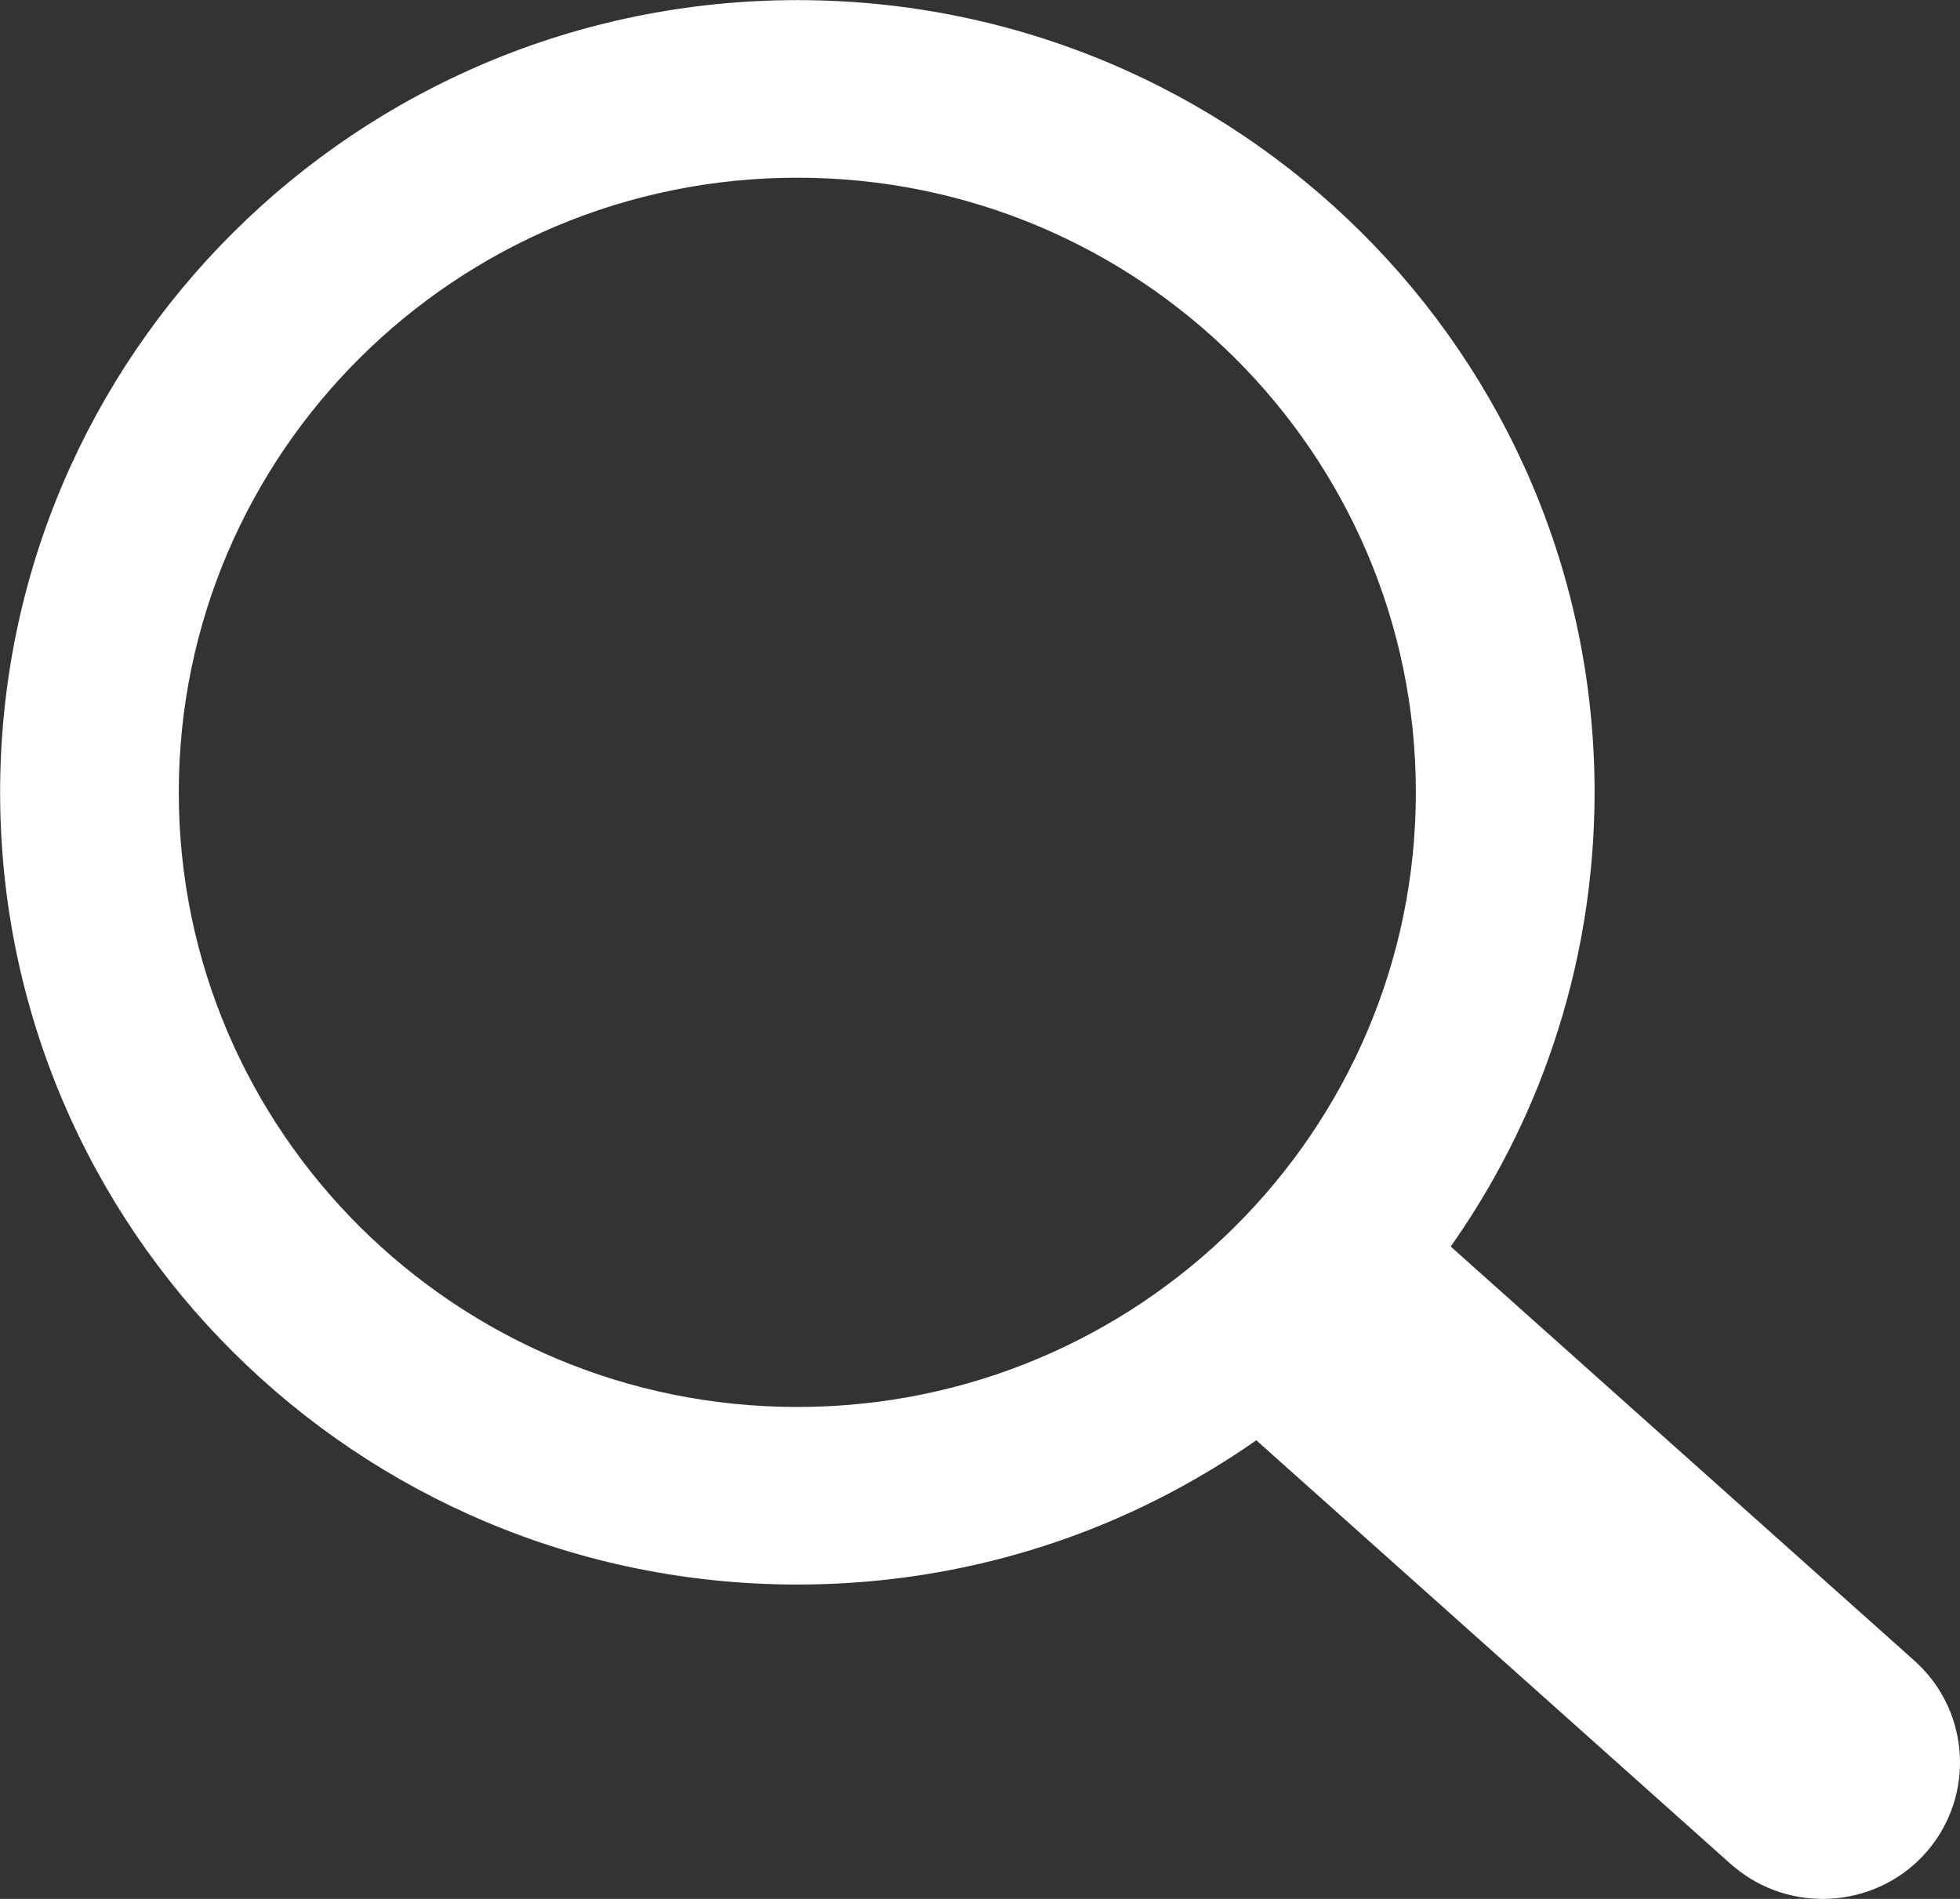 <svg width="32" height="31" viewBox="0 0 32 31" fill="none" xmlns="http://www.w3.org/2000/svg">
<rect x="0" y="0" width="32" height="31" fill="#333333" stroke="none"/>
<path d="M13.018 0H13.022V0.002C16.616 0.003 19.869 1.451 22.224 3.791C24.575 6.128 26.031 9.359 26.034 12.927H26.035V12.935V12.946H26.034C26.032 14.384 25.795 15.767 25.358 17.058C25.285 17.274 25.208 17.483 25.13 17.681V17.683C24.753 18.63 24.266 19.526 23.685 20.35L31.259 27.114L31.263 27.118L31.304 27.156L31.307 27.159C31.735 27.563 31.967 28.105 31.997 28.654C32.026 29.198 31.855 29.754 31.482 30.2L31.479 30.204L31.433 30.256L31.424 30.265L31.386 30.307L31.382 30.312C30.974 30.737 30.43 30.968 29.877 30.997C29.33 31.026 28.77 30.857 28.322 30.485L28.318 30.482L28.265 30.437L28.257 30.431L20.511 23.513C20.282 23.673 20.048 23.826 19.811 23.97C19.49 24.165 19.157 24.349 18.818 24.517C17.074 25.382 15.102 25.868 13.018 25.868V25.87H13.014V25.868C9.42 25.867 6.166 24.419 3.811 22.078C1.46 19.742 0.004 16.511 0.002 12.944H0V12.935V12.931H0.002C0.003 9.36 1.46 6.127 3.816 3.787C6.168 1.451 9.419 0.004 13.009 0.002V0H13.018ZM13.022 2.901V2.903H13.018H13.009V2.901C10.226 2.903 7.704 4.026 5.878 5.84C4.052 7.654 2.92 10.163 2.919 12.931H2.921V12.935V12.944H2.919C2.921 15.709 4.051 18.214 5.877 20.029C7.703 21.844 10.228 22.969 13.014 22.969V22.967H13.018H13.026V22.969C15.809 22.967 18.331 21.844 20.157 20.03C21.983 18.216 23.115 15.708 23.116 12.94H23.114V12.935V12.927H23.116C23.114 10.162 21.983 7.655 20.158 5.841C18.332 4.026 15.808 2.902 13.022 2.901Z" fill="white"/>
</svg>
